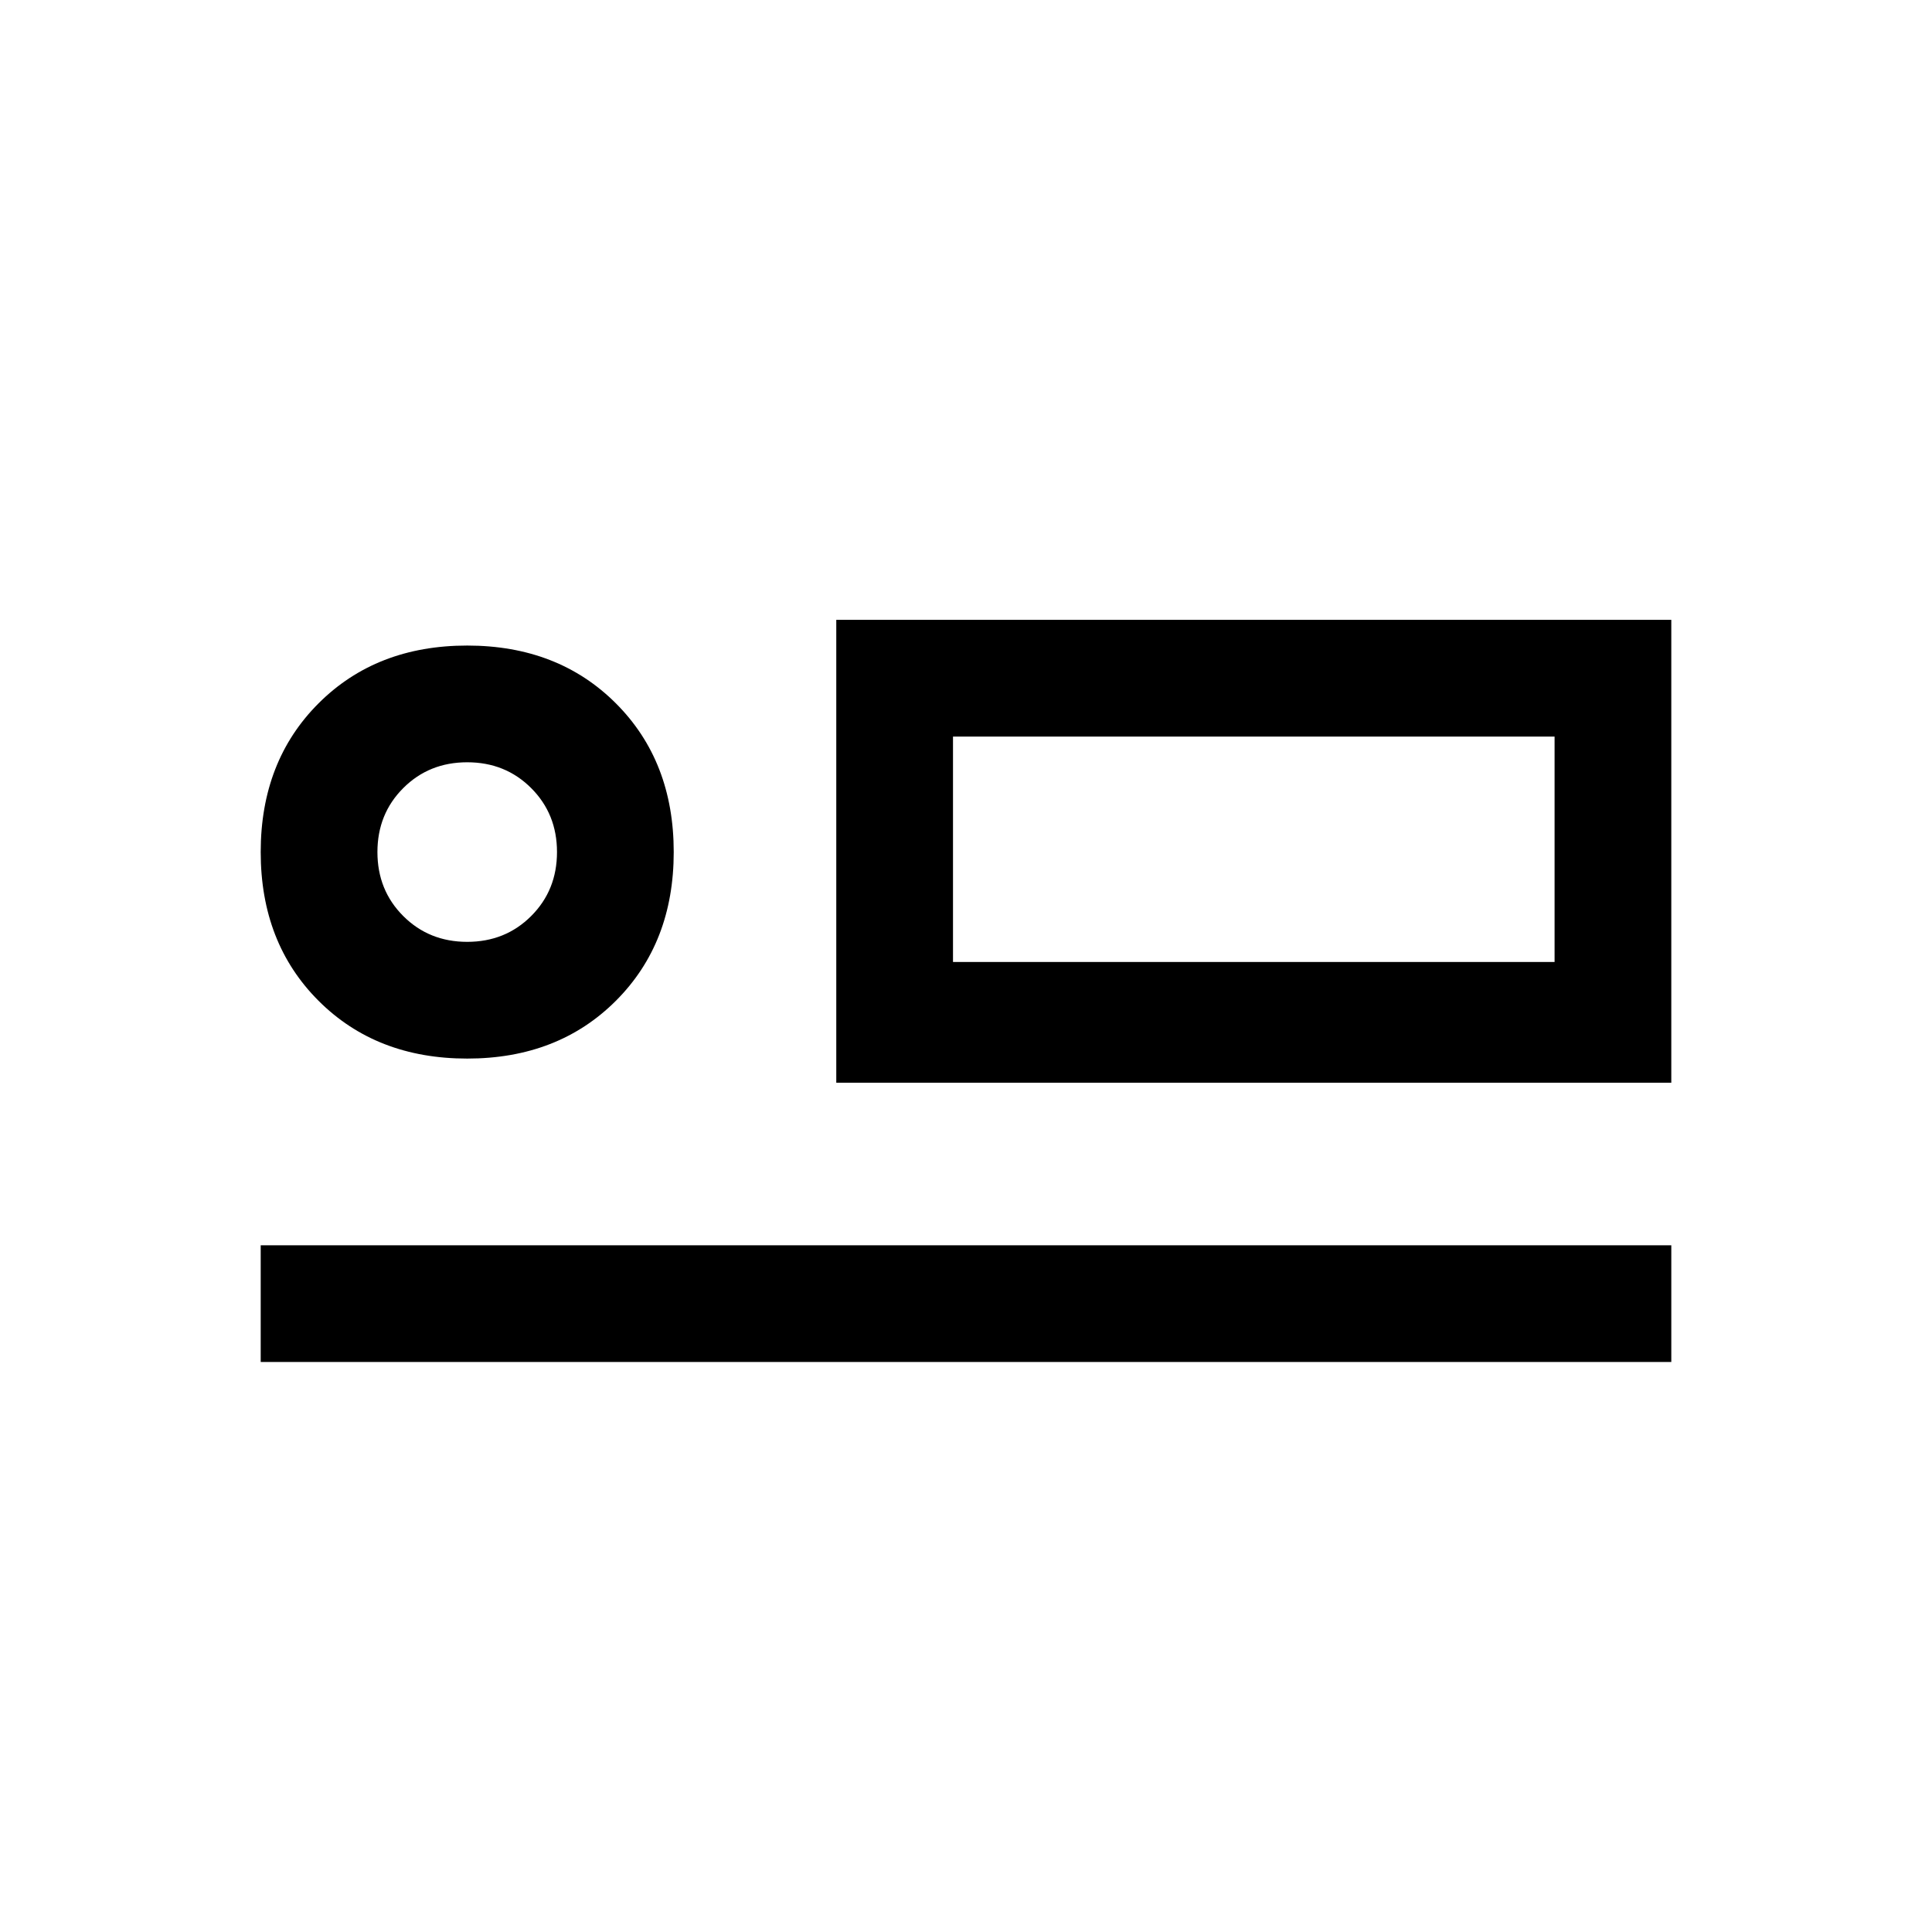 <svg xmlns="http://www.w3.org/2000/svg" height="20" viewBox="0 -960 960 960" width="20"><path d="M415.54-422v-230h414.92v230H415.54Zm58-172v112-112Zm-344 310.77v-58h700.92v58H129.54ZM232.15-434q-45.15 0-73.88-28.73-28.73-28.73-28.73-73.89 0-45.15 28.73-73.88 28.73-28.73 73.88-28.73 45.16 0 73.89 28.73 28.73 28.73 28.73 73.88 0 45.16-28.73 73.89Q277.31-434 232.15-434Zm0-58q18.97 0 31.79-12.83 12.83-12.82 12.83-31.79 0-18.96-12.83-31.78-12.82-12.83-31.79-12.83-18.96 0-31.78 12.83-12.83 12.82-12.83 31.78 0 18.97 12.83 31.79Q213.19-492 232.15-492Zm241.39 10h298.92v-112H473.54v112Zm-241.39-54.62Z"/></svg>